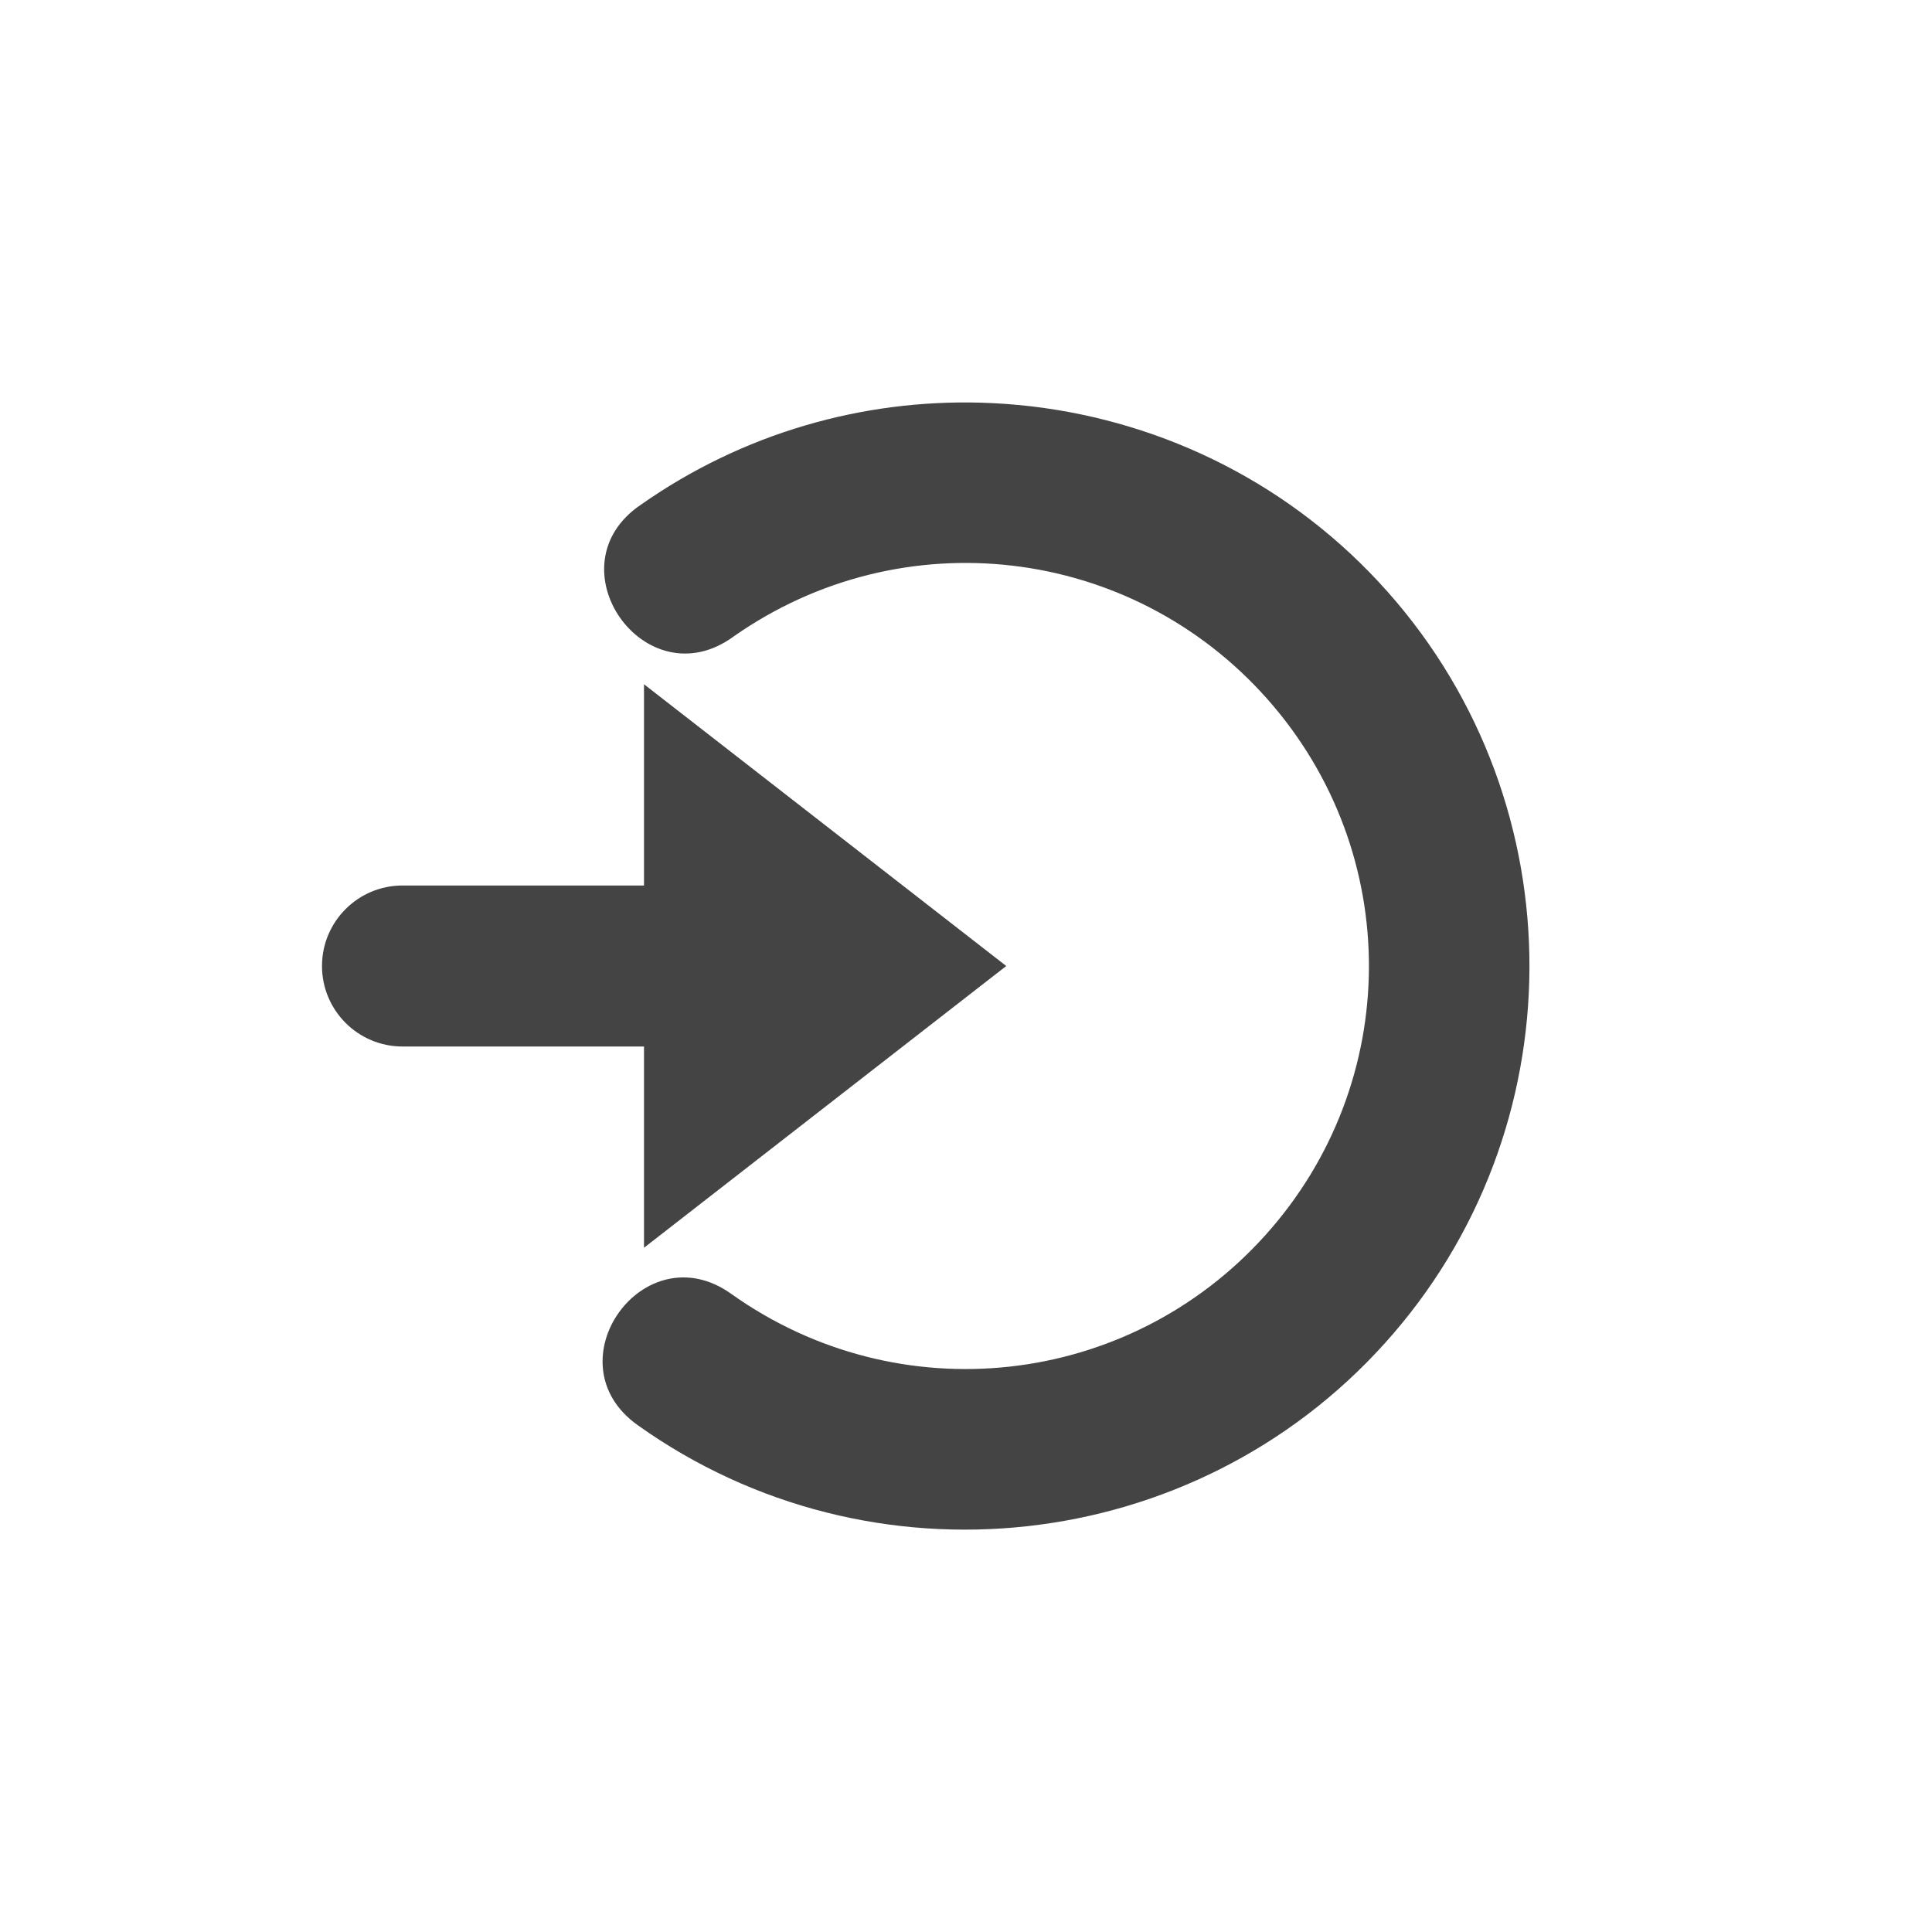 <svg width="24" height="24" version="1.1" xmlns="http://www.w3.org/2000/svg">
 <defs>
  <style id="current-color-scheme" type="text/css">.ColorScheme-Text { color:#444444; } .ColorScheme-Highlight { color:#4285f4; } .ColorScheme-NeutralText { color:#ff9800; } .ColorScheme-PositiveText { color:#4caf50; } .ColorScheme-NegativeText { color:#f44336; }</style>
 </defs>
 <path class="ColorScheme-Text" d="m12.182 5.002c-1.463-0.04-2.947 0.373-4.221 1.268-1.126 0.761 0.054 2.438 1.152 1.637 2.091-1.468 4.931-1.137 6.627 0.773 1.696 1.91 1.686 4.768-0.023 6.666-1.709 1.898-4.552 2.209-6.633 0.727-1.088-0.777-2.252 0.857-1.162 1.631 2.897 2.064 6.904 1.624 9.283-1.02 2.38-2.643 2.394-6.672 0.033-9.332-1.18-1.33-2.771-2.111-4.432-2.305-0.208-0.024-0.416-0.039-0.625-0.045zm-4.182 3.498v2.5h-3c-0.552 0-1 0.448-1 1s0.448 1 1 1h3v2.5l4.5-3.5z" style="fill:currentColor"/>
</svg>
